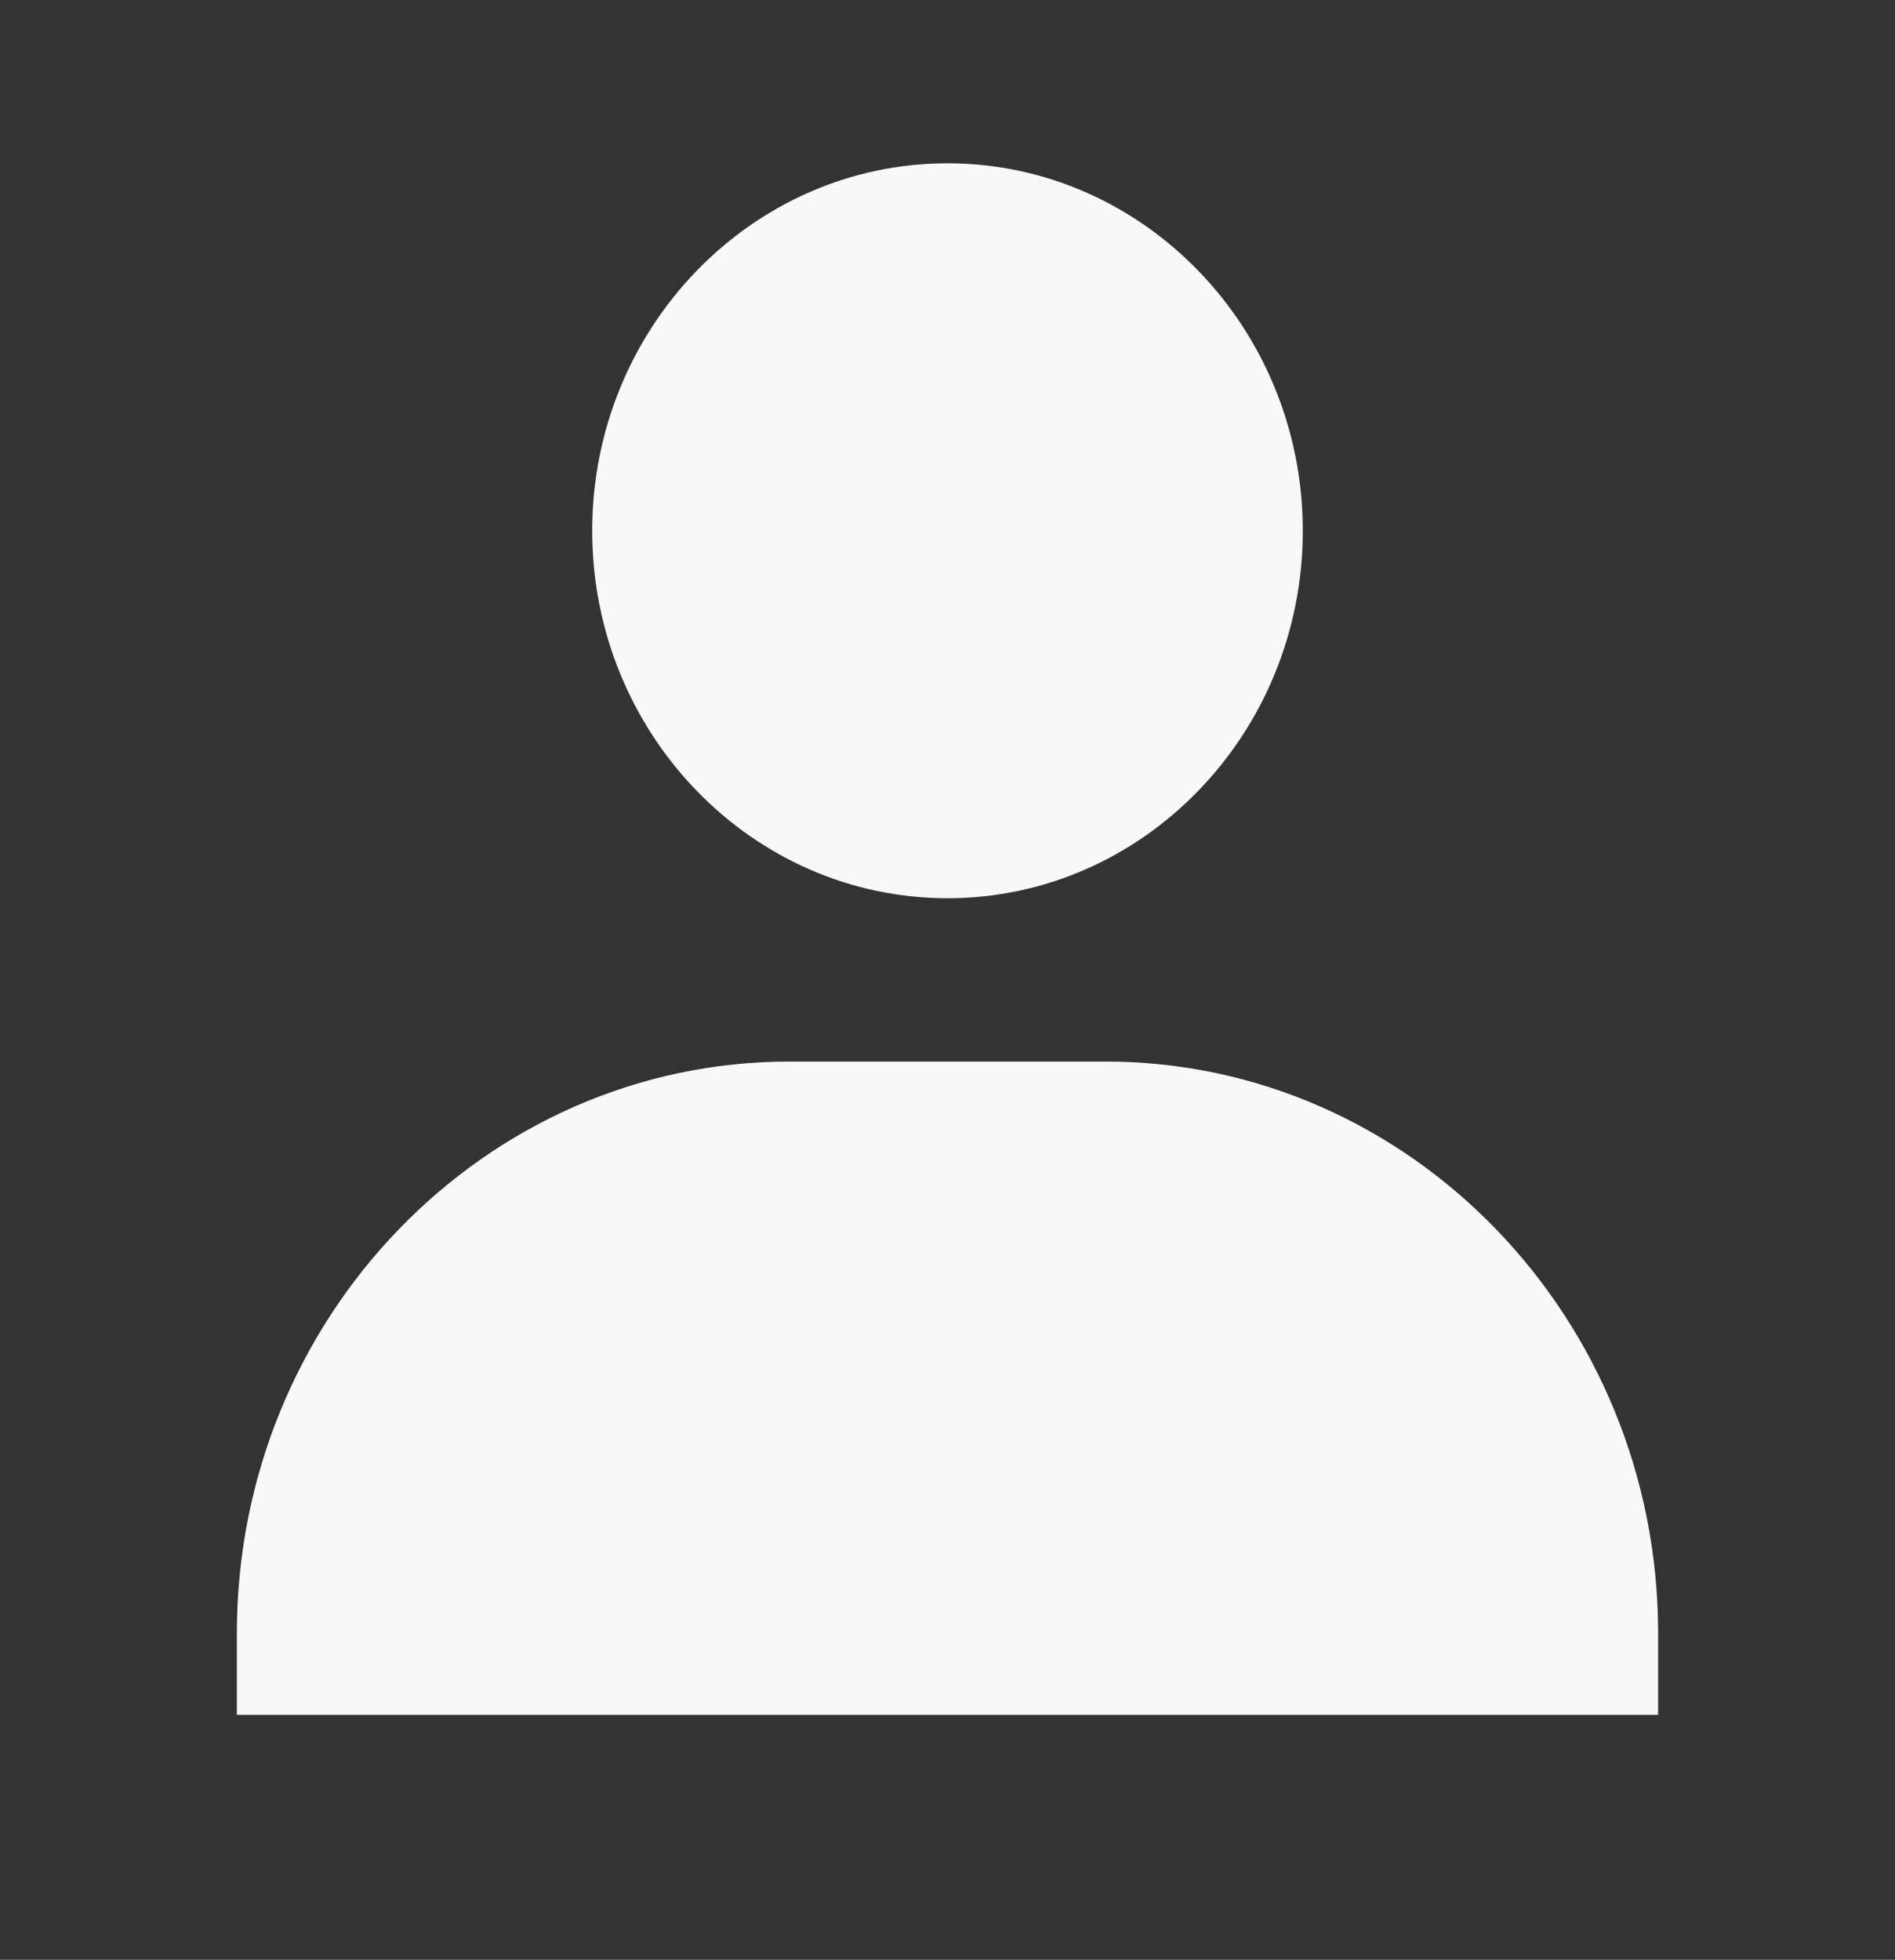 <svg width="59" height="61" viewBox="0 0 59 61" fill="none" xmlns="http://www.w3.org/2000/svg">
<rect x="0" y="0" width="59" height="61" fill="#333333" stroke="none"/>
<path d="M18.438 16.52C18.438 22.826 23.401 27.958 29.5 27.958C35.599 27.958 40.562 22.826 40.562 16.52C40.562 10.215 35.599 5.083 29.5 5.083C23.401 5.083 18.438 10.215 18.438 16.52ZM49.167 53.375H51.625V50.833C51.625 41.025 43.903 33.041 34.417 33.041H24.583C15.094 33.041 7.375 41.025 7.375 50.833V53.375H49.167Z" fill="#F8F8F8"/>
</svg>
